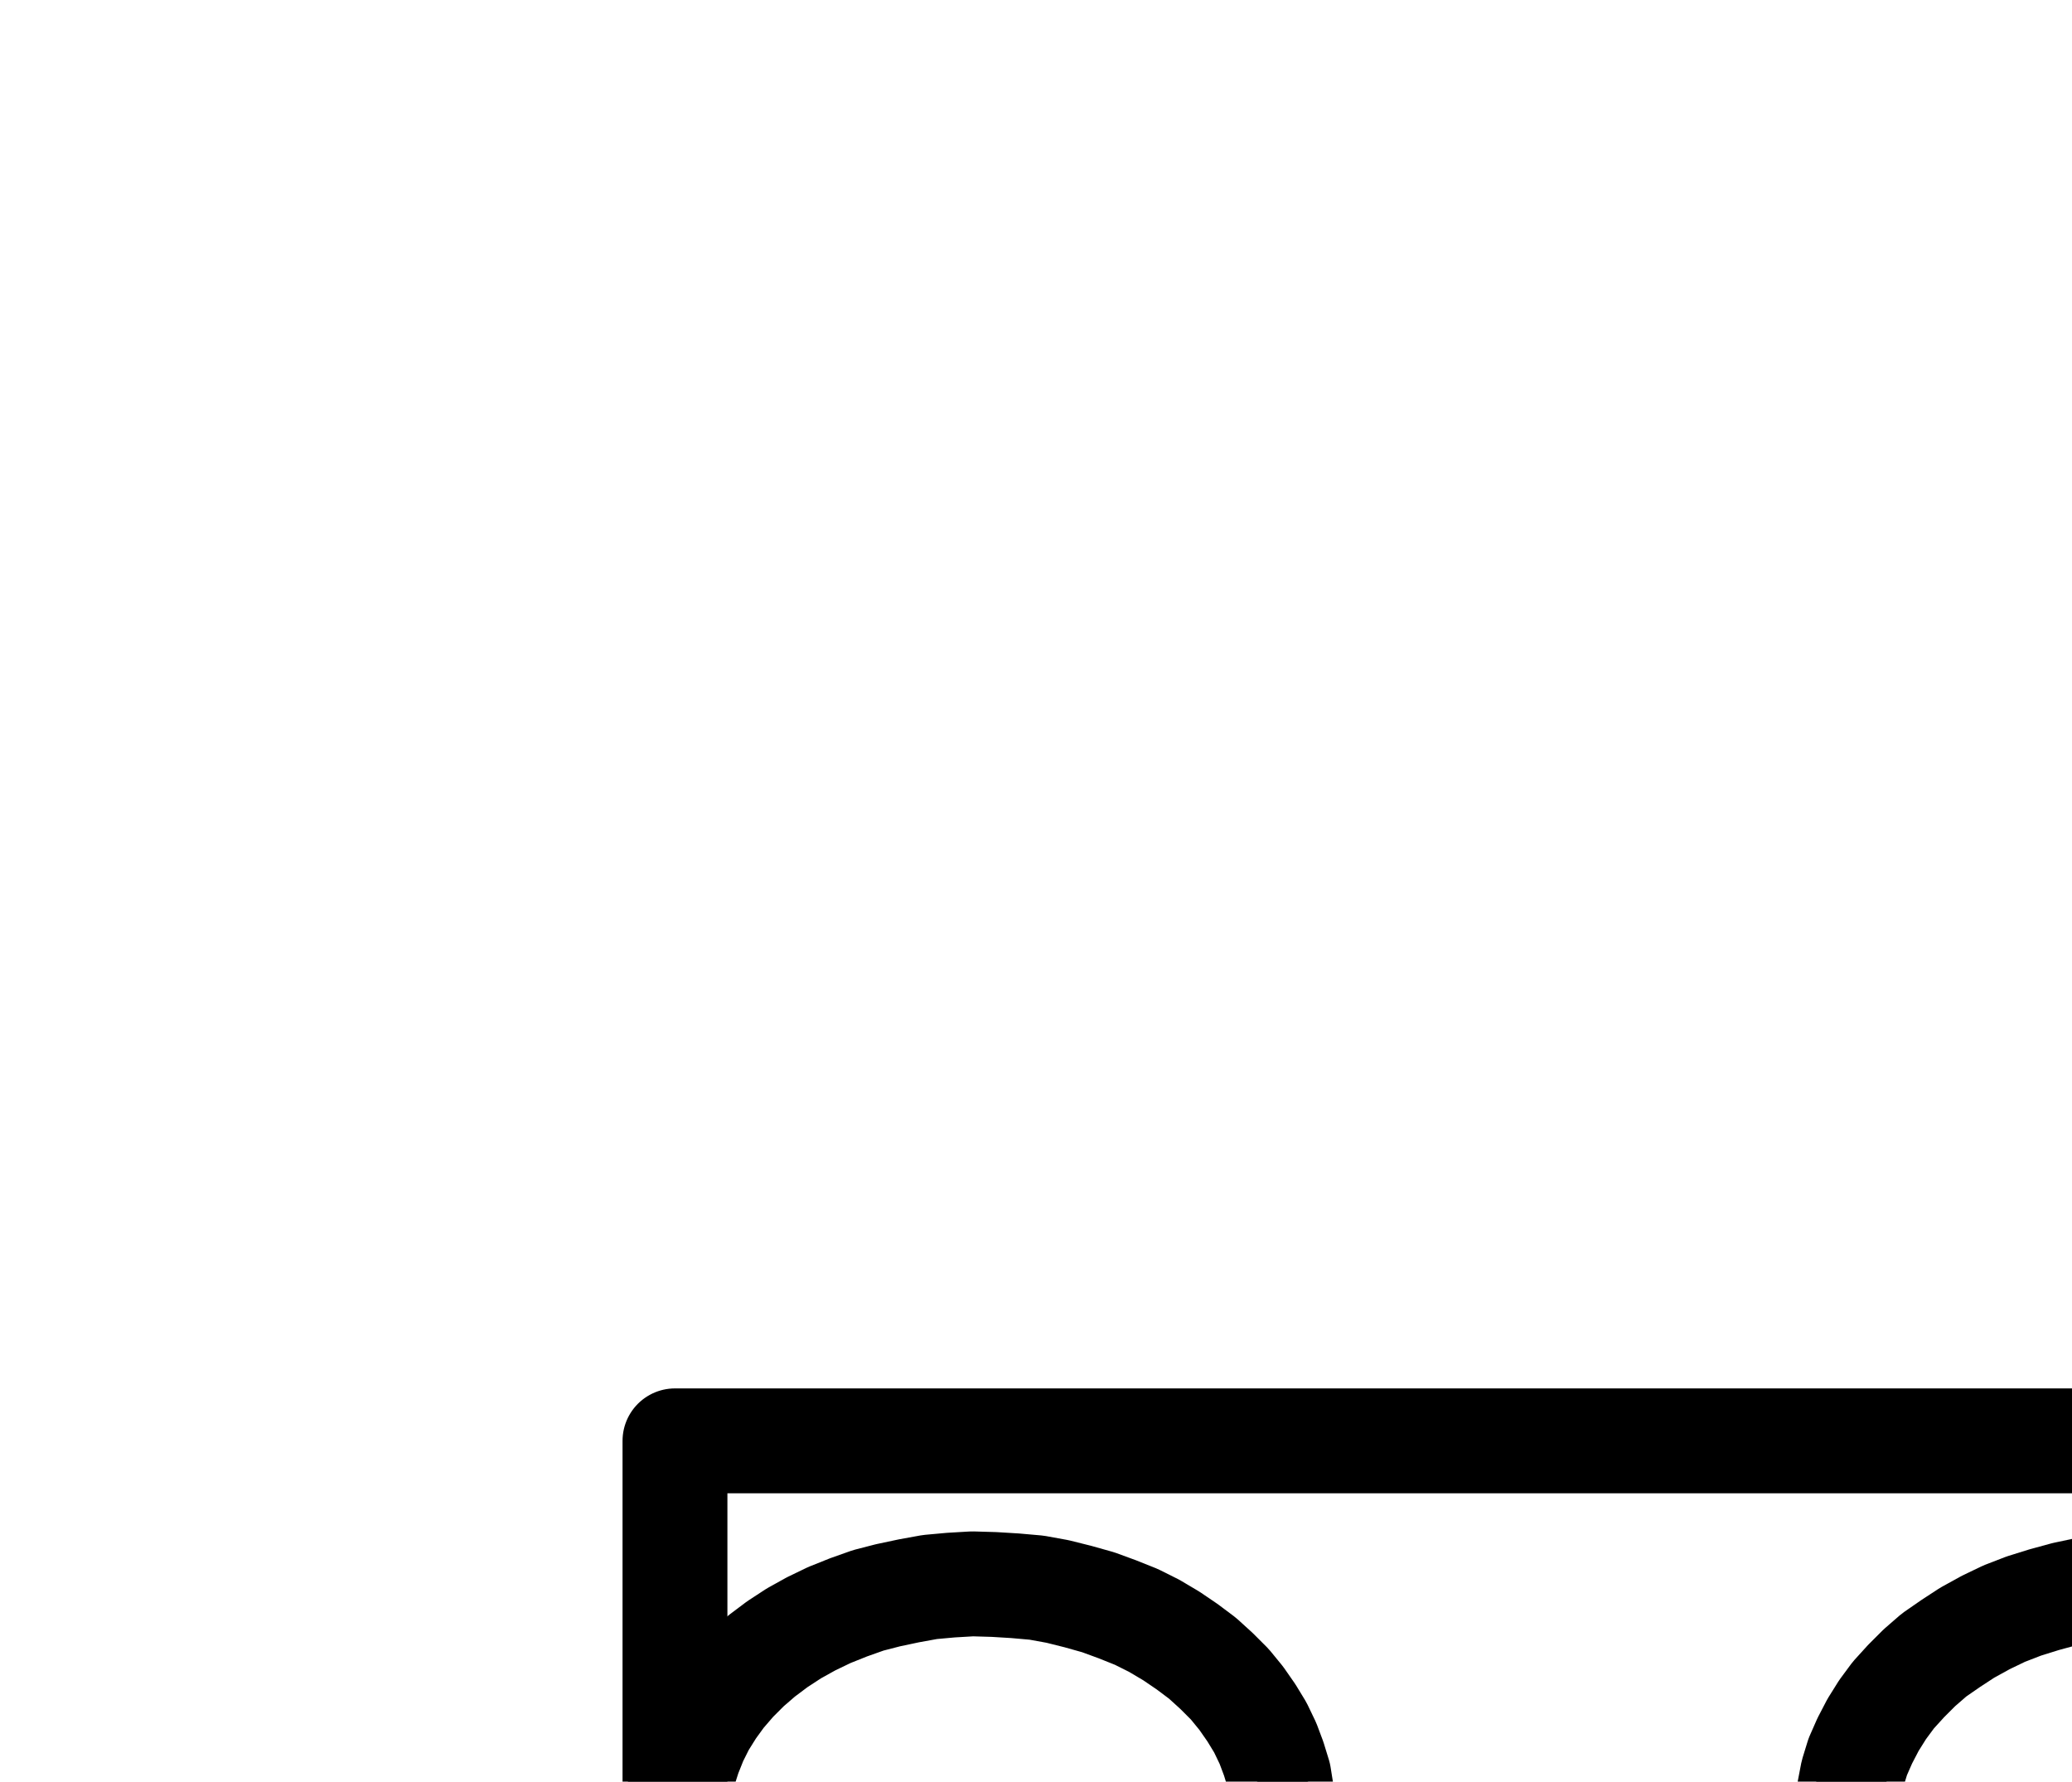 <?xml version="1.0" encoding="UTF-8" standalone="no"?>
<!-- Created with Inkscape (http://www.inkscape.org/) -->

<svg
   version="1.1"
   id="svg1"
   width="521.613"
   height="448.493"
   viewBox="0 0 521.613 448.493"
   sodipodi:docname="Water16.pdf"
   xmlns:inkscape="http://www.inkscape.org/namespaces/inkscape"
   xmlns:sodipodi="http://sodipodi.sourceforge.net/DTD/sodipodi-0.dtd"
   xmlns="http://www.w3.org/2000/svg"
   xmlns:svg="http://www.w3.org/2000/svg">
  <defs
     id="defs1">
    <clipPath
       clipPathUnits="userSpaceOnUse"
       id="clipPath2">
      <path
         d="M 0,0.16 V 1122.56 H 793.6 V 0.16 Z"
         transform="translate(-322.88,-471.2)"
         clip-rule="evenodd"
         id="path2" />
    </clipPath>
    <clipPath
       clipPathUnits="userSpaceOnUse"
       id="clipPath4">
      <path
         d="M 0,0.16 V 1122.56 H 793.6 V 0.16 Z"
         transform="translate(-322.88,-472)"
         clip-rule="evenodd"
         id="path4" />
    </clipPath>
    <clipPath
       clipPathUnits="userSpaceOnUse"
       id="clipPath6">
      <path
         d="M 0,0.16 V 1122.56 H 793.6 V 0.16 Z"
         transform="translate(-619.52,-470.24)"
         clip-rule="evenodd"
         id="path6" />
    </clipPath>
    <clipPath
       clipPathUnits="userSpaceOnUse"
       id="clipPath8">
      <path
         d="M 0,0.16 V 1122.56 H 793.6 V 0.16 Z"
         transform="translate(-327.04,-566.72)"
         clip-rule="evenodd"
         id="path8" />
    </clipPath>
    <clipPath
       clipPathUnits="userSpaceOnUse"
       id="clipPath10">
      <path
         d="M 0,0.16 V 1122.56 H 793.6 V 0.16 Z"
         transform="translate(-327.04,-567.52)"
         clip-rule="evenodd"
         id="path10" />
    </clipPath>
    <clipPath
       clipPathUnits="userSpaceOnUse"
       id="clipPath12">
      <path
         d="M 0,0.16 V 1122.56 H 793.6 V 0.16 Z"
         transform="translate(-623.68,-565.76)"
         clip-rule="evenodd"
         id="path12" />
    </clipPath>
    <clipPath
       clipPathUnits="userSpaceOnUse"
       id="clipPath14">
      <path
         d="M 0,0.16 V 1122.56 H 793.6 V 0.16 Z"
         transform="translate(-323.52,-660.48)"
         clip-rule="evenodd"
         id="path14" />
    </clipPath>
    <clipPath
       clipPathUnits="userSpaceOnUse"
       id="clipPath16">
      <path
         d="M 0,0.16 V 1122.56 H 793.6 V 0.16 Z"
         transform="translate(-323.52,-661.28)"
         clip-rule="evenodd"
         id="path16" />
    </clipPath>
    <clipPath
       clipPathUnits="userSpaceOnUse"
       id="clipPath18">
      <path
         d="M 0,0.16 V 1122.56 H 793.6 V 0.16 Z"
         transform="translate(-620.16,-659.52)"
         clip-rule="evenodd"
         id="path18" />
    </clipPath>
    <clipPath
       clipPathUnits="userSpaceOnUse"
       id="clipPath20">
      <path
         d="M 0,0.16 V 1122.56 H 793.6 V 0.16 Z"
         clip-rule="evenodd"
         id="path20" />
    </clipPath>
  </defs>
  <sodipodi:namedview
     id="namedview1"
     pagecolor="#505050"
     bordercolor="#eeeeee"
     borderopacity="1"
     inkscape:showpageshadow="0"
     inkscape:pageopacity="0"
     inkscape:pagecheckerboard="0"
     inkscape:deskcolor="#505050">
    <inkscape:page
       x="0"
       y="0"
       inkscape:label="1"
       id="page1"
       width="521.613"
       height="448.493"
       margin="0"
       bleed="0" />
  </sodipodi:namedview>
  <g
     id="g1"
     inkscape:groupmode="layer"
     inkscape:label="1">
    <path
       id="path1"
       d="m 0,0 0.16,-4.16 -0.48,-4.16 -0.64,-4 -1.28,-4.16 -1.44,-3.84 -1.92,-4 -2.24,-3.68 -2.56,-3.68 -2.88,-3.52 -3.36,-3.36 -3.52,-3.2 -3.84,-2.88 -4,-2.72 -4.32,-2.56 L -36.8,-52.16 -41.6,-54.08 -46.4,-55.84 -51.52,-57.28 -56.64,-58.56 -61.92,-59.52 -67.36,-60 l -5.28,-0.32 -5.44,-0.16 -5.44,0.32 -5.28,0.48 -5.28,0.96 -5.28,1.12 -4.96,1.28 -4.96,1.76 -4.8,1.92 -4.64,2.24 -4.32,2.4 -4.16,2.72 -3.84,2.88 -3.52,3.04 -3.36,3.36 -3.04,3.52 -2.56,3.52 -2.4,3.84 -1.92,3.84 -1.6,4 -1.28,4 -0.96,4 -0.48,4.16 -0.16,4.16"
       style="fill:none;stroke:#000000;stroke-width:26.4;stroke-linecap:round;stroke-linejoin:round;stroke-miterlimit:10;stroke-dasharray:none;stroke-opacity:1"
       transform="translate(322.88,459.187)"
       clip-path="url(#clipPath2)" />
    <path
       id="path3"
       d="m 0,0 0.64,4.16 0.8,4.16 1.28,4 1.6,4 2.08,3.84 2.4,3.68 2.72,3.52 3.2,3.36 3.36,3.2 3.68,3.04 4,2.72 4.32,2.56 4.48,2.24 4.64,2.08 L 44,48.16 49.12,49.6 54.24,50.88 59.52,51.68 l 5.28,0.48 5.44,0.32 h 5.28 L 80.96,52 86.24,51.36 91.52,50.4 96.48,49.12 101.6,47.52 l 4.8,-1.92 4.48,-2.08 4.48,-2.4 4.16,-2.72 3.84,-2.88 3.52,-3.04 3.36,-3.2 2.88,-3.52 2.56,-3.68 2.24,-3.68 1.92,-3.84 1.44,-4 1.12,-4 0.64,-4.16 0.16,-4.16"
       style="fill:none;stroke:#000000;stroke-width:26.4;stroke-linecap:round;stroke-linejoin:round;stroke-miterlimit:10;stroke-dasharray:none;stroke-opacity:1"
       transform="translate(322.88,459.987)"
       clip-path="url(#clipPath4)" />
    <path
       id="path5"
       d="m 0,0 v -4.32 l -0.64,-4.16 -0.96,-4.16 -1.44,-4.16 -1.76,-4 -2.08,-4 -2.56,-3.84 -2.88,-3.68 -3.2,-3.52 -3.36,-3.2 -3.84,-3.2 -4.16,-2.88 L -31.2,-47.84 -35.68,-50.24 -40.48,-52.32 -45.44,-54.24 -50.56,-55.84 -55.84,-57.12 l -5.44,-1.12 -5.44,-0.64 -5.6,-0.48 -5.44,-0.16 -5.6,0.16 -5.6,0.48 -5.44,0.8 -5.28,1.12 -5.28,1.44 -5.12,1.6 -4.96,1.92 -4.64,2.24 -4.64,2.56 -4.16,2.72 -4.16,2.88 -3.68,3.2 -3.36,3.36 -3.2,3.52 -2.72,3.68 L -148,-24 l -2.08,4 -1.76,4 -1.28,4.16 -0.8,4.16 -0.64,4.32 -0.16,4.16"
       style="fill:none;stroke:#000000;stroke-width:26.4;stroke-linecap:round;stroke-linejoin:round;stroke-miterlimit:10;stroke-dasharray:none;stroke-opacity:1"
       transform="translate(619.52,458.227)"
       clip-path="url(#clipPath6)" />
    <path
       id="path7"
       d="m 0,0 0.16,-4.16 -0.48,-4 -0.8,-4.16 -1.12,-4.16 -1.6,-3.84 -1.76,-4 -2.24,-3.68 -2.72,-3.68 -2.88,-3.52 -3.2,-3.36 -3.52,-3.04 -3.84,-3.04 -4,-2.72 -4.32,-2.56 L -36.96,-52.16 -41.6,-54.08 -46.56,-55.84 -51.52,-57.28 -56.8,-58.56 -62.08,-59.52 -67.36,-60 l -5.44,-0.32 -5.28,-0.16 -5.44,0.32 -5.28,0.48 -5.28,0.96 -5.28,1.12 -5.12,1.44 -4.96,1.6 -4.64,1.92 -4.64,2.24 -4.32,2.4 -4.16,2.72 -3.84,2.88 -3.68,3.04 -3.2,3.36 -3.04,3.52 -2.72,3.52 -2.24,3.84 -2.08,3.84 -1.6,4 -1.12,4 -0.96,4 -0.48,4.16 -0.16,4.16"
       style="fill:none;stroke:#000000;stroke-width:26.4;stroke-linecap:round;stroke-linejoin:round;stroke-miterlimit:10;stroke-dasharray:none;stroke-opacity:1"
       transform="translate(327.04,554.707)"
       clip-path="url(#clipPath8)" />
    <path
       id="path9"
       d="m 0,0 0.48,4.16 0.96,4.16 1.28,4 1.6,4 2.08,3.84 2.4,3.68 2.72,3.52 3.04,3.36 3.52,3.2 3.68,3.04 4,2.72 4.16,2.56 L 34.4,44.48 39.2,46.56 44,48.16 49.12,49.6 54.24,50.88 59.52,51.68 l 5.28,0.48 5.28,0.32 h 5.44 L 80.8,52 86.24,51.36 91.36,50.4 96.48,49.12 101.44,47.52 l 4.8,-1.92 4.64,-2.08 4.32,-2.4 4.16,-2.72 3.84,-2.88 3.68,-3.04 3.2,-3.2 3.04,-3.52 2.56,-3.68 2.24,-3.68 1.76,-3.84 1.6,-4 0.96,-4 0.8,-4.16 0.16,-4.16"
       style="fill:none;stroke:#000000;stroke-width:26.4;stroke-linecap:round;stroke-linejoin:round;stroke-miterlimit:10;stroke-dasharray:none;stroke-opacity:1"
       transform="translate(327.04,555.507)"
       clip-path="url(#clipPath10)" />
    <path
       id="path11"
       d="m 0,0 -0.16,-4.16 -0.64,-4.32 -0.96,-4.16 -1.28,-4.16 -1.76,-4 -2.24,-4 -2.4,-3.84 -2.88,-3.68 -3.2,-3.52 -3.52,-3.2 -3.68,-3.2 -4.16,-2.88 L -31.2,-47.84 -35.84,-50.24 -40.64,-52.32 -45.6,-54.24 -50.72,-55.84 -56,-57.12 l -5.28,-1.12 -5.6,-0.64 -5.44,-0.48 -5.6,-0.16 -5.44,0.16 -5.6,0.48 -5.44,0.8 -5.28,1.12 -5.28,1.44 -5.12,1.6 -4.96,1.92 -4.8,2.24 -4.48,2.56 -4.32,2.72 -4,2.88 -3.68,3.2 -3.52,3.36 -3.04,3.52 -2.72,3.68 -2.56,3.84 -1.92,4 -1.76,4 -1.28,4.16 -0.96,4.16 -0.48,4.32 -0.16,4.16"
       style="fill:none;stroke:#000000;stroke-width:26.4;stroke-linecap:round;stroke-linejoin:round;stroke-miterlimit:10;stroke-dasharray:none;stroke-opacity:1"
       transform="translate(623.68,553.747)"
       clip-path="url(#clipPath12)" />
    <path
       id="path13"
       d="m 0,0 0.16,-4 -0.48,-4.16 -0.8,-4.16 -1.12,-4 -1.6,-4 -1.76,-4 -2.24,-3.68 -2.72,-3.68 -2.88,-3.52 -3.2,-3.36 -3.52,-3.04 -3.84,-3.04 -4,-2.72 -4.32,-2.4 -4.64,-2.4 -4.64,-1.92 -4.96,-1.76 -4.96,-1.44 -5.28,-1.28 -5.28,-0.8 L -67.36,-60 l -5.44,-0.32 -5.28,-0.16 -5.44,0.32 -5.28,0.64 -5.28,0.8 -5.28,1.12 -5.12,1.44 -4.96,1.6 -4.64,1.92 -4.64,2.24 -4.32,2.4 -4.16,2.72 -3.84,2.88 -3.68,3.2 -3.2,3.2 -3.04,3.52 -2.72,3.52 -2.24,3.84 -2.08,3.84 -1.6,4 -1.12,4 -0.96,4.16 -0.48,4 -0.16,4.16"
       style="fill:none;stroke:#000000;stroke-width:26.4;stroke-linecap:round;stroke-linejoin:round;stroke-miterlimit:10;stroke-dasharray:none;stroke-opacity:1"
       transform="translate(323.52,648.467)"
       clip-path="url(#clipPath14)" />
    <path
       id="path15"
       d="m 0,0 0.48,4.32 0.96,4 1.28,4 1.6,4 2.08,3.84 2.4,3.68 2.72,3.52 3.04,3.36 3.52,3.2 3.68,3.04 4,2.72 4.16,2.56 L 34.4,44.48 39.2,46.56 44,48.32 49.12,49.76 54.24,50.88 59.52,51.68 l 5.28,0.64 5.28,0.16 h 5.44 L 80.8,52 86.24,51.36 91.36,50.4 96.48,49.12 101.44,47.52 l 4.8,-1.92 4.64,-2.08 4.32,-2.4 4.16,-2.56 3.84,-2.88 3.68,-3.2 3.2,-3.2 3.04,-3.52 2.56,-3.52 2.24,-3.84 1.76,-3.84 1.6,-4 0.96,-4 0.8,-4.16 0.16,-4.16"
       style="fill:none;stroke:#000000;stroke-width:26.4;stroke-linecap:round;stroke-linejoin:round;stroke-miterlimit:10;stroke-dasharray:none;stroke-opacity:1"
       transform="translate(323.52,649.267)"
       clip-path="url(#clipPath16)" />
    <path
       id="path17"
       d="m 0,0 -0.16,-4.16 -0.64,-4.32 -0.96,-4.16 -1.28,-4.16 -1.76,-4 -2.24,-4 -2.4,-3.84 -2.88,-3.68 -3.2,-3.52 -3.52,-3.2 -3.68,-3.2 -4.16,-2.88 L -31.2,-47.68 -35.84,-50.24 -40.64,-52.32 -45.6,-54.24 -50.72,-55.84 -56,-57.12 l -5.28,-1.12 -5.6,-0.64 -5.44,-0.48 -5.6,-0.16 -5.44,0.16 -5.6,0.64 -5.44,0.64 -5.28,1.12 -5.28,1.44 -5.12,1.6 -4.96,2.08 -4.8,2.08 -4.48,2.56 -4.32,2.72 -4,2.88 -3.68,3.2 -3.52,3.36 -3.04,3.52 -2.72,3.68 -2.56,3.84 -1.92,4 -1.76,4 -1.28,4.16 -0.96,4.32 -0.48,4.16 -0.16,4.16"
       style="fill:none;stroke:#000000;stroke-width:26.4;stroke-linecap:round;stroke-linejoin:round;stroke-miterlimit:10;stroke-dasharray:none;stroke-opacity:1"
       transform="translate(620.16,647.507)"
       clip-path="url(#clipPath18)" />
    <path
       id="path19"
       d="M 169.92,374.72 H 627.2 V 754.4 H 169.92 V 374.72"
       style="fill:none;stroke:#000000;stroke-width:26.4;stroke-linecap:round;stroke-linejoin:round;stroke-miterlimit:10;stroke-dasharray:none;stroke-opacity:1"
       transform="translate(0,-12.013)"
       clip-path="url(#clipPath20)" />
  </g>
</svg>
